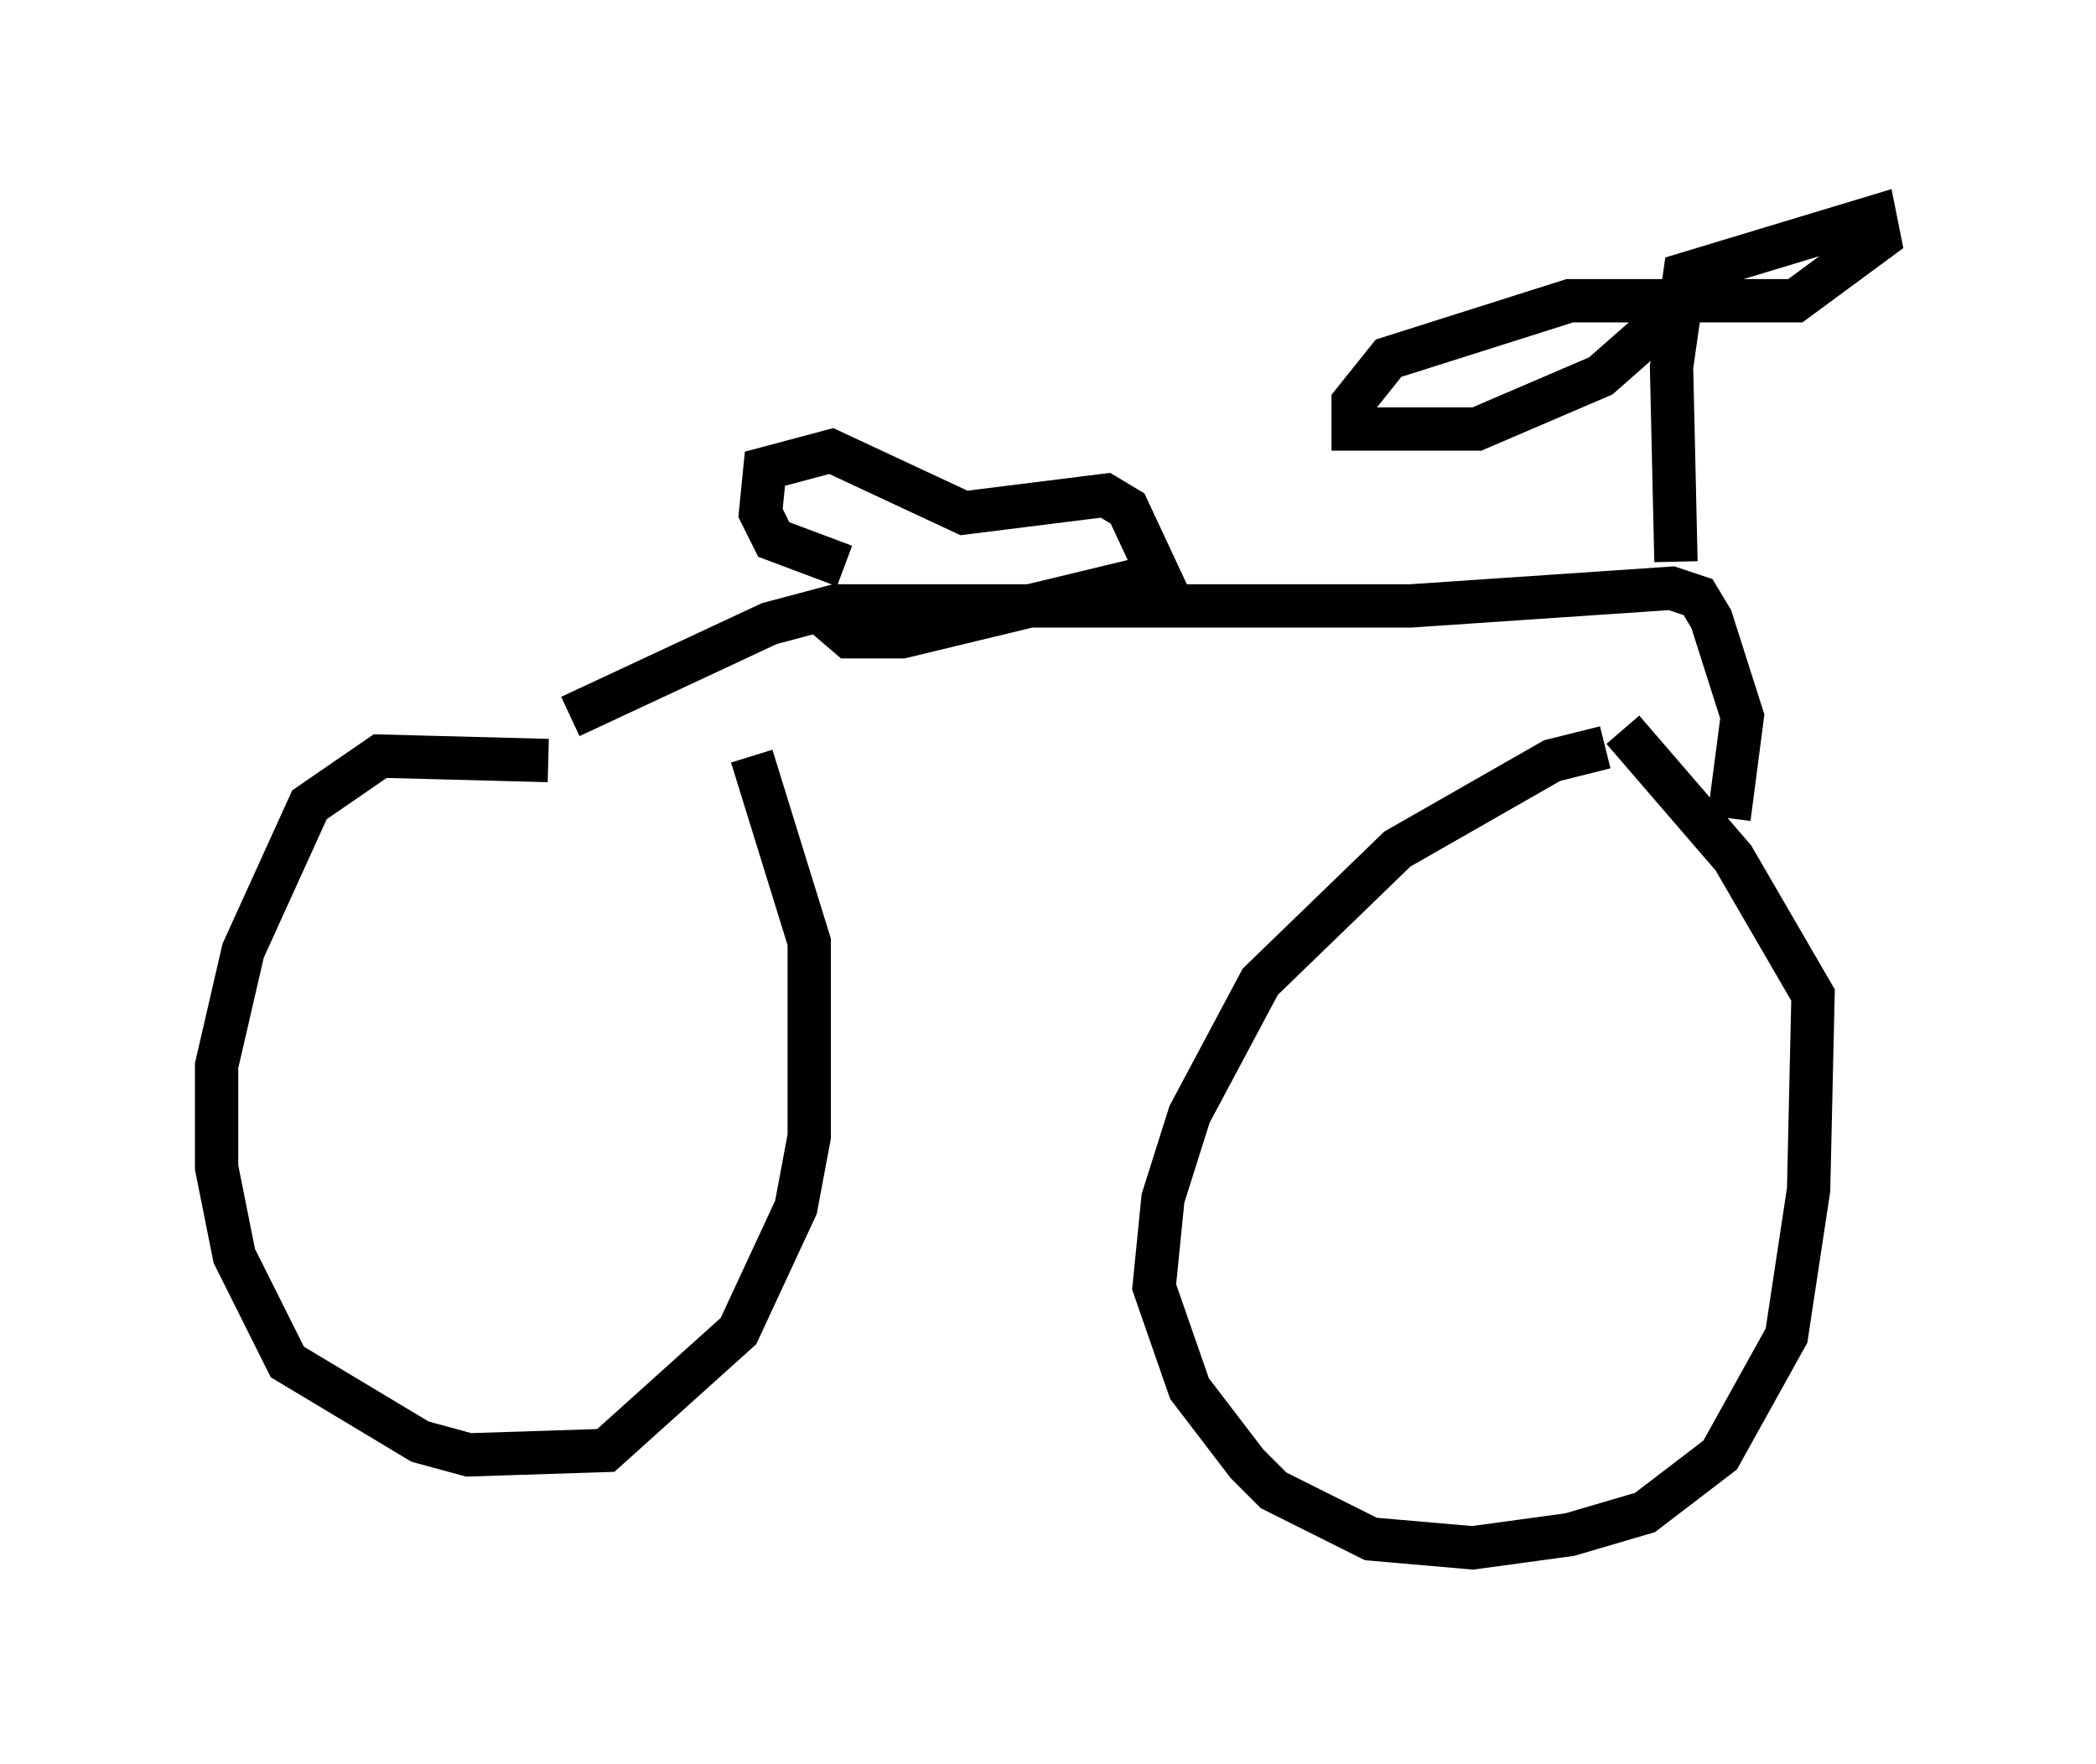 <?xml version="1.0" encoding="utf-8" ?>
<svg baseProfile="full" height="40.727" version="1.1" width="48.384" xmlns="http://www.w3.org/2000/svg" xmlns:ev="http://www.w3.org/2001/xml-events" xmlns:xlink="http://www.w3.org/1999/xlink"><defs /><rect fill="white" height="40.727" width="48.384" x="0" y="0" /><path d="M16.944, 18.781 m-4.288, -1.225 l-3.879, -0.102 -1.633, 1.123 l-1.531, 3.369 -0.613, 2.654 l0.0, 2.348 0.408, 2.042 l1.225, 2.45 3.063, 1.838 l1.123, 0.306 3.165, -0.102 l3.063, -2.756 1.327, -2.858 l0.306, -1.633 0.0, -4.492 l-1.327, -4.288 m19.702, -0.204 l-1.225, 0.306 -3.573, 2.042 l-3.165, 3.063 -1.633, 3.063 l-0.613, 1.94 -0.204, 2.042 l0.817, 2.348 1.327, 1.735 l0.613, 0.613 2.246, 1.123 l2.348, 0.204 2.246, -0.306 l1.735, -0.51 1.735, -1.327 l1.531, -2.756 0.51, -3.369 l0.102, -4.492 -1.838, -3.165 l-2.552, -2.96 m-24.296, -0.306 l4.594, -2.144 1.531, -0.408 l13.271, 0.0 6.023, -0.408 l0.613, 0.204 0.306, 0.51 l0.715, 2.246 -0.306, 2.348 m-1.225, -5.921 l-0.102, -4.492 0.306, -2.144 l4.39, -1.327 0.102, 0.51 l-1.94, 1.429 -5.206, 0.0 l-4.185, 1.327 -0.817, 1.021 l0.0, 0.613 2.858, 0.0 l2.858, -1.225 2.552, -2.246 m-20.009, 6.635 l-1.633, -0.613 -0.306, -0.613 l0.102, -1.021 1.531, -0.408 l3.063, 1.429 3.267, -0.408 l0.51, 0.306 0.715, 1.531 l-5.921, 1.429 -1.225, 0.0 l-0.715, -0.613 " fill="none" stroke="black" stroke-width="1" /></svg>